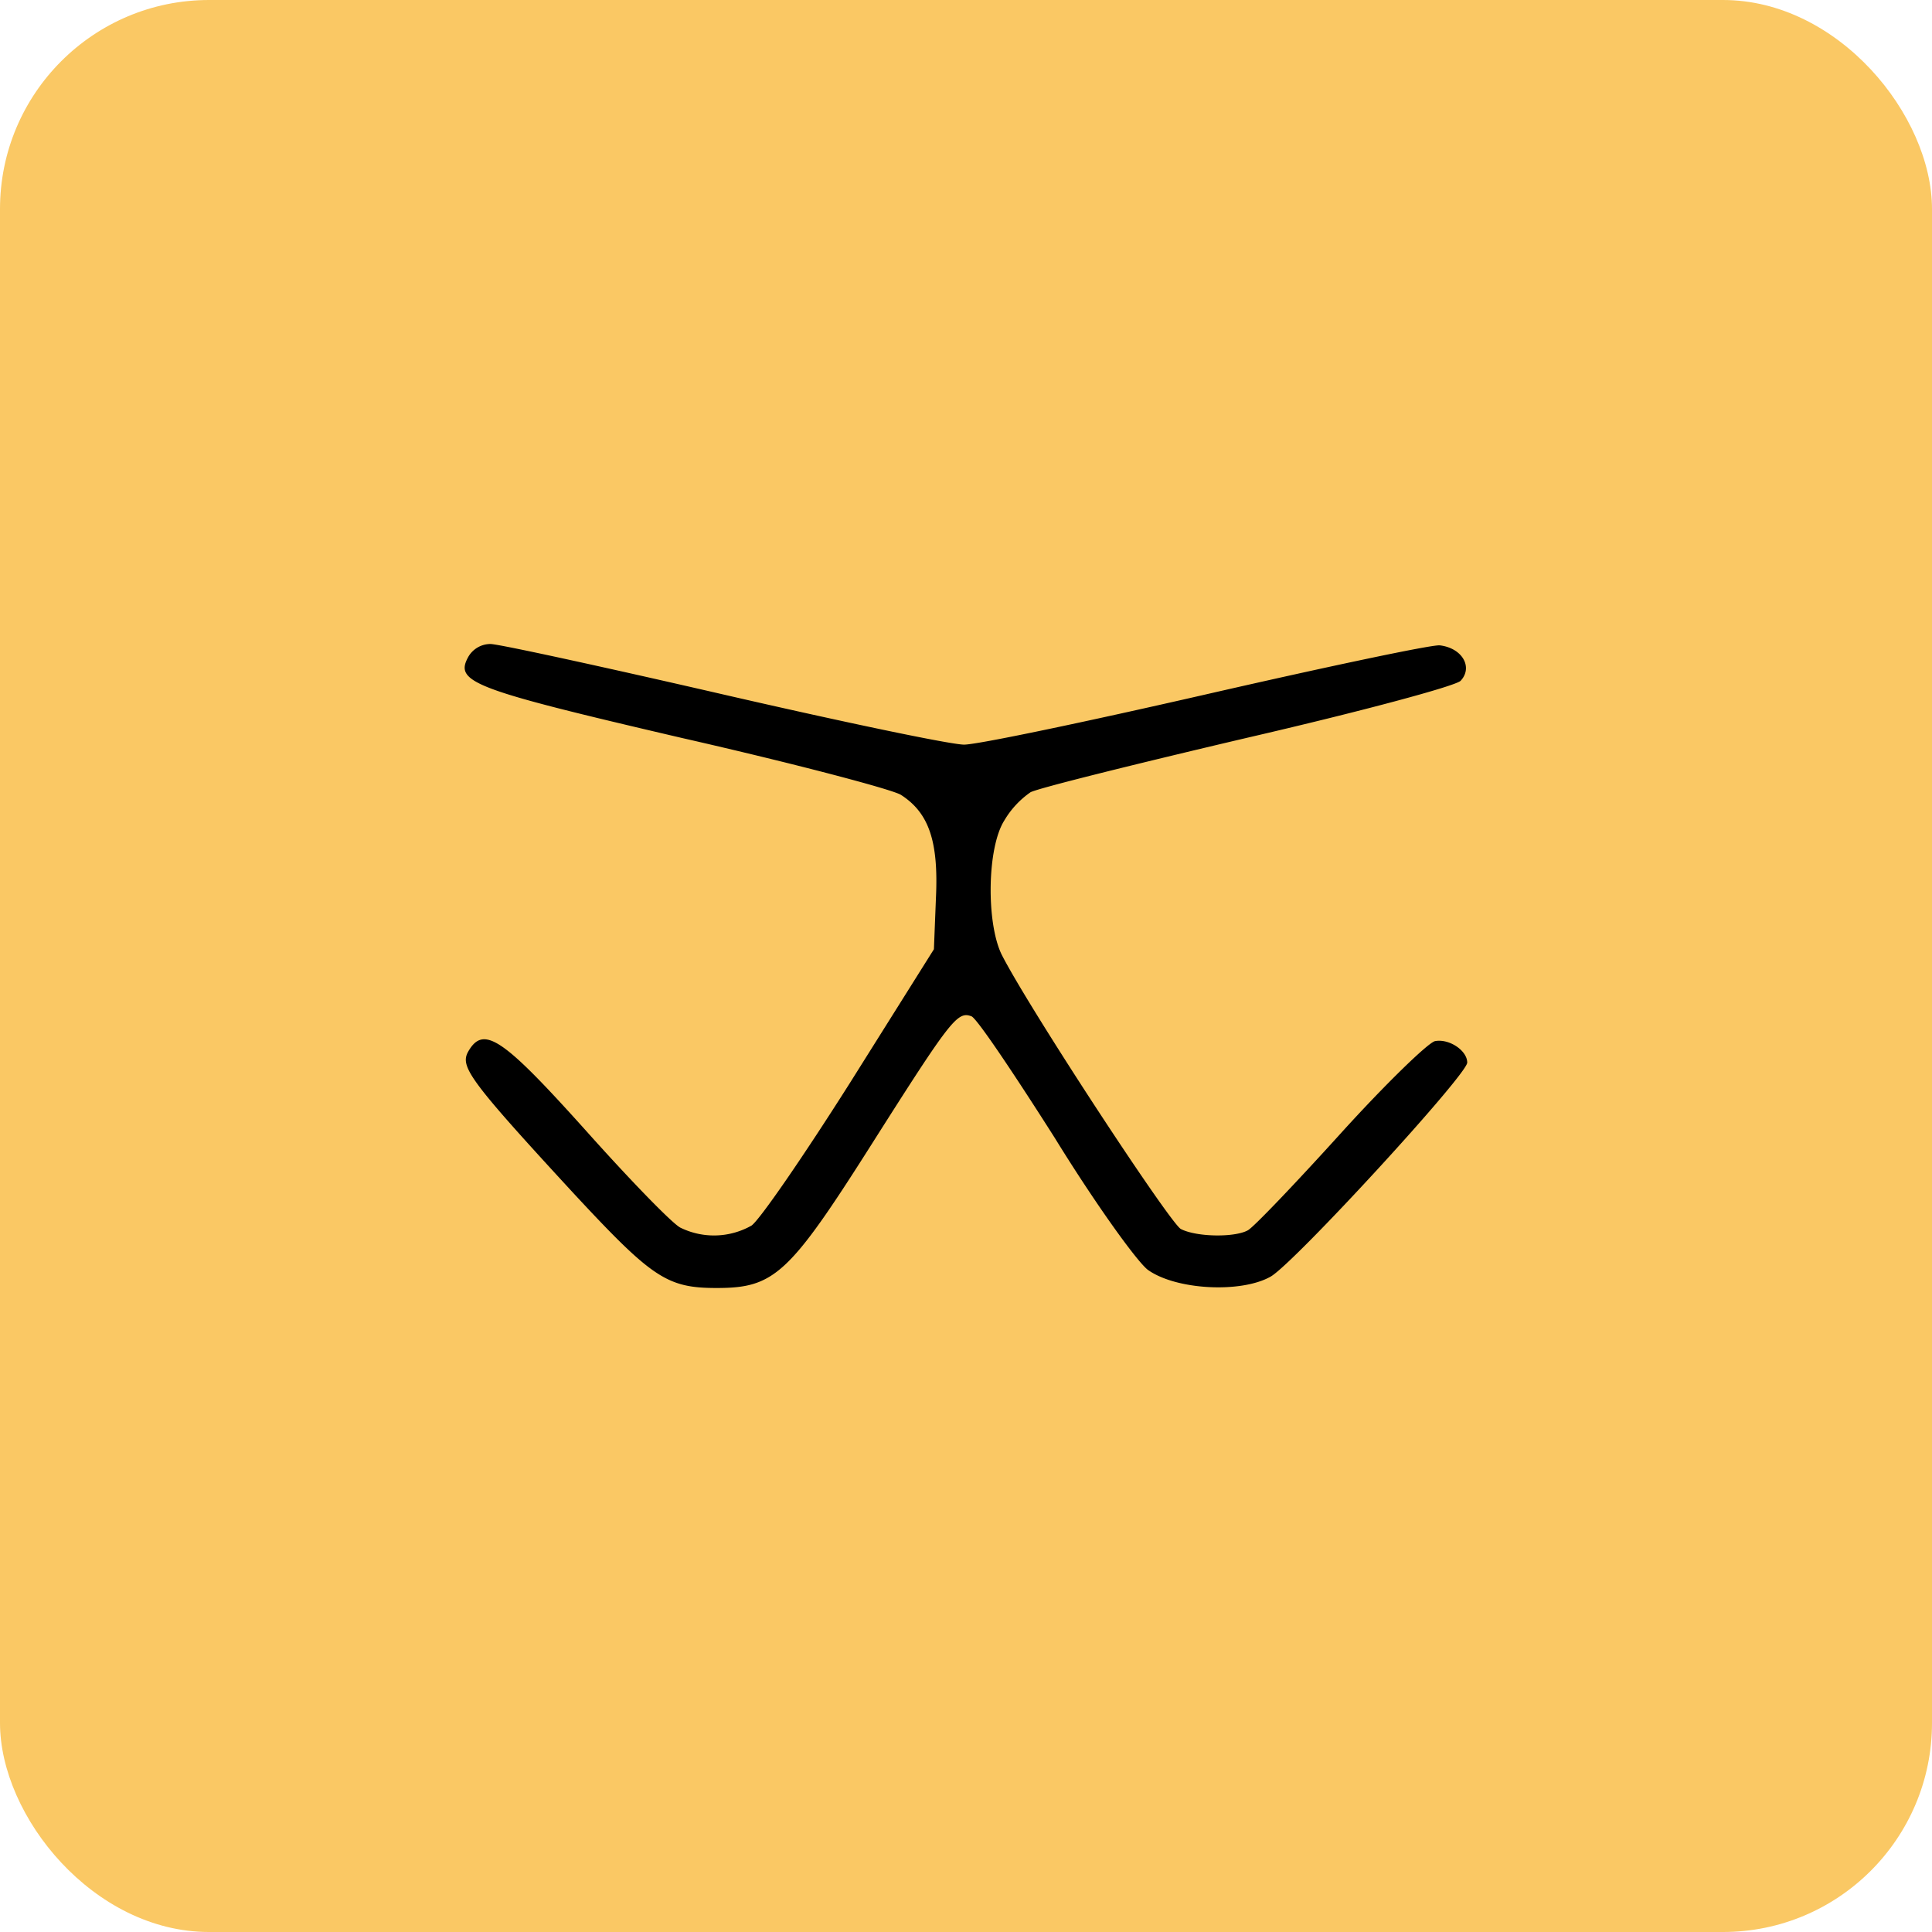 <?xml version="1.0" encoding="UTF-8" standalone="no"?>
<svg
   viewBox="0 0 34.56 34.56"
   width="300"
   height="300"
   version="1.1"
   id="svg6"
   sodipodi:docname="toit.com"
   inkscape:version="1.2.2 (732a01da63, 2022-12-09)"
   xmlns:inkscape="http://www.inkscape.org/namespaces/inkscape"
   xmlns:sodipodi="http://sodipodi.sourceforge.net/DTD/sodipodi-0.dtd"
   xmlns="http://www.w3.org/2000/svg"
   xmlns:svg="http://www.w3.org/2000/svg">
  <defs
     id="defs10" />
  <sodipodi:namedview
     id="namedview8"
     pagecolor="#505050"
     bordercolor="#ffffff"
     borderopacity="1"
     inkscape:showpageshadow="0"
     inkscape:pageopacity="0"
     inkscape:pagecheckerboard="1"
     inkscape:deskcolor="#505050"
     showgrid="false"
     inkscape:zoom="1.8758129"
     inkscape:cx="252.4239"
     inkscape:cy="163.12928"
     inkscape:window-width="1920"
     inkscape:window-height="1009"
     inkscape:window-x="-8"
     inkscape:window-y="-8"
     inkscape:window-maximized="1"
     inkscape:current-layer="svg6" />
  <rect
     style="fill:#fac864;fill-opacity:1;stroke-width:0.156;stroke-linecap:square;stroke-miterlimit:7"
     id="rect291"
     width="34.56"
     height="34.56"
     x="2.3092639e-14"
     y="1.9539925e-14"
     ry="3.739" />
  <path
     d="m 17.966,14.676 c -0.312,0.492 -0.324,1.836 -0.048,2.4 0.48,0.948 3,4.788 3.204,4.908 0.276,0.144 0.96,0.156 1.2,0.024 0.108,-0.06 0.852,-0.84 1.656,-1.728 0.804,-0.888 1.572,-1.632 1.692,-1.656 0.252,-0.048 0.576,0.168 0.576,0.384 0,0.216 -3.096,3.588 -3.516,3.828 -0.528,0.3 -1.692,0.24 -2.196,-0.12 -0.192,-0.144 -0.936,-1.176 -1.668,-2.364 -0.732,-1.152 -1.392,-2.136 -1.488,-2.172 -0.252,-0.096 -0.372,0.06 -1.788,2.292 -1.476,2.328 -1.74,2.568 -2.772,2.568 -0.888,0 -1.152,-0.18 -2.556,-1.692 -1.836,-1.992 -2.028,-2.256 -1.896,-2.52 0.276,-0.504 0.612,-0.276 2.1,1.38 0.792,0.888 1.56,1.68 1.704,1.752 a 1.362,1.362 0 0 0 1.272,-0.036 c 0.144,-0.096 0.936,-1.248 1.764,-2.556 l 1.5,-2.388 0.036,-0.912 c 0.048,-1.008 -0.12,-1.524 -0.624,-1.848 -0.144,-0.096 -1.92,-0.564 -3.924,-1.02 -3.756,-0.876 -4.068,-0.996 -3.816,-1.452 a 0.458,0.458 0 0 1 0.396,-0.228 c 0.144,0 2.016,0.408 4.152,0.9 2.136,0.492 4.08,0.9 4.32,0.9 0.24,0 2.184,-0.408 4.332,-0.9 2.148,-0.492 4.02,-0.888 4.176,-0.876 0.408,0.048 0.6,0.396 0.372,0.636 -0.108,0.096 -1.752,0.54 -3.828,1.02 -1.992,0.468 -3.732,0.9 -3.864,0.972 a 1.603,1.603 0 0 0 -0.468,0.504 z"
     id="path4"
     style="stroke-width:0.12" />
</svg>
